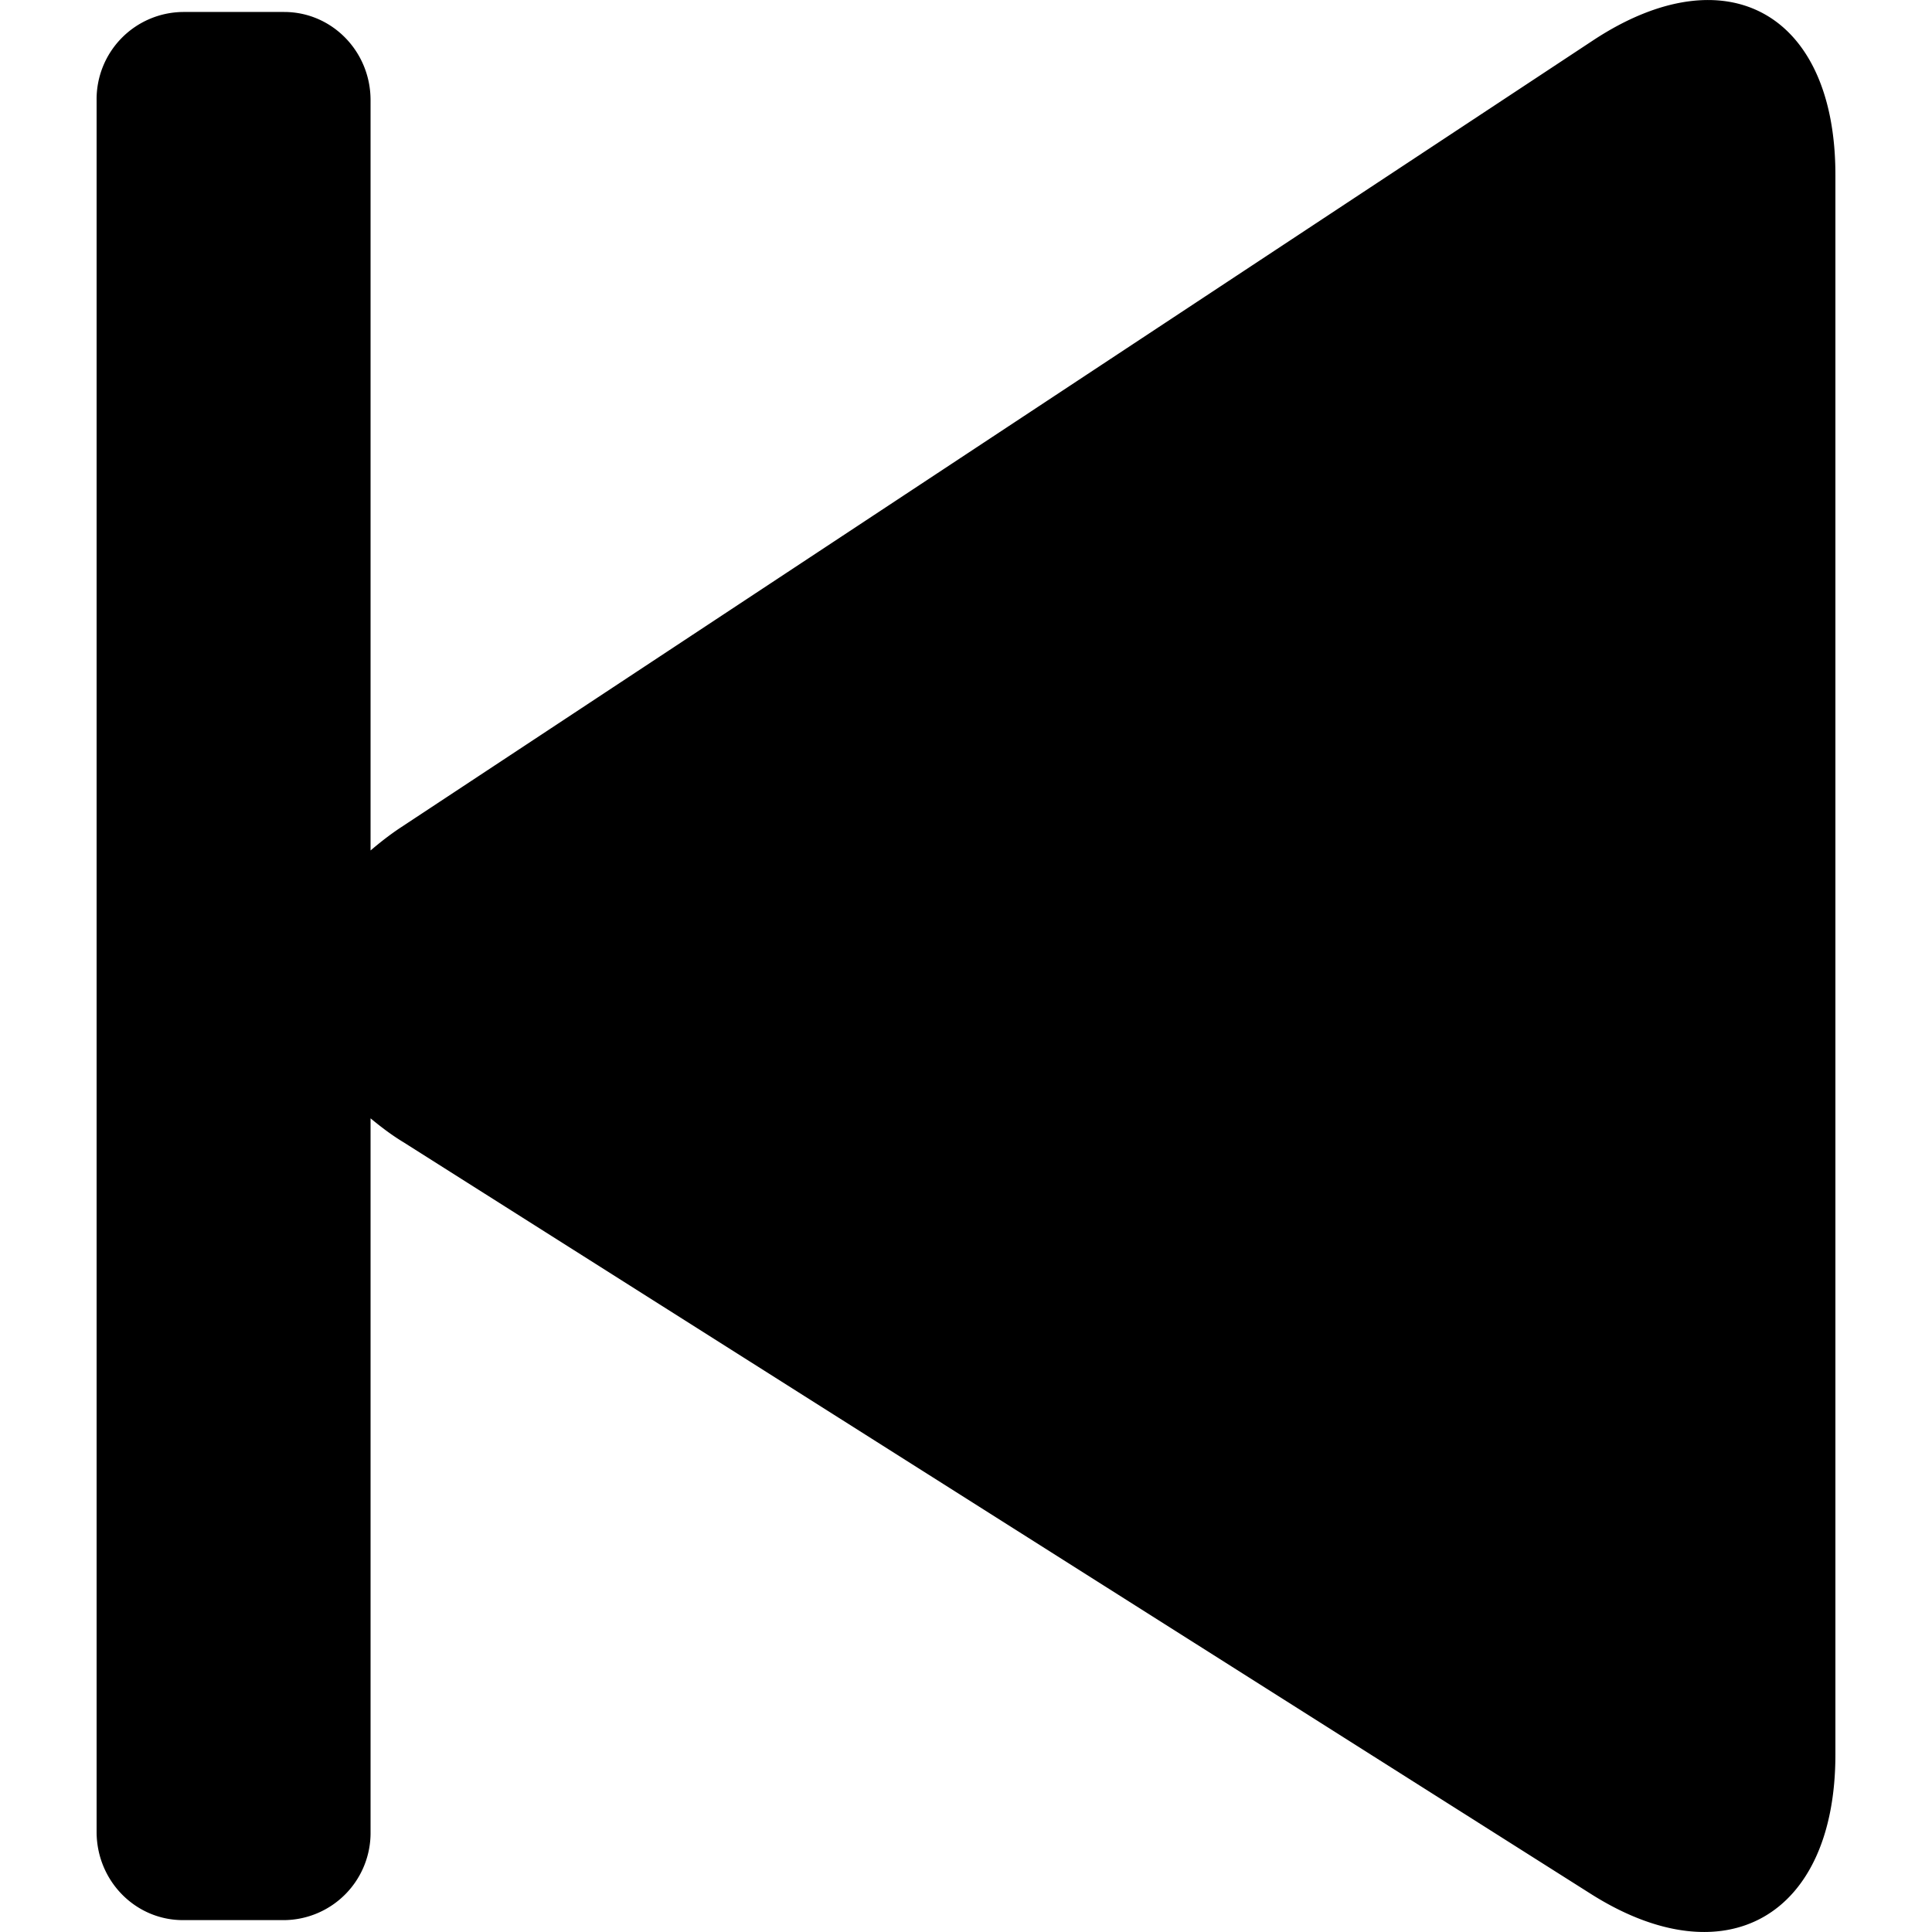 <?xml version="1.0" standalone="no"?><!DOCTYPE svg PUBLIC "-//W3C//DTD SVG 1.1//EN" "http://www.w3.org/Graphics/SVG/1.1/DTD/svg11.dtd"><svg t="1552544737056" class="icon" style="" viewBox="0 0 1024 1024" version="1.1" xmlns="http://www.w3.org/2000/svg" p-id="3392" xmlns:xlink="http://www.w3.org/1999/xlink" width="64" height="64"><defs><style type="text/css"></style></defs><path d="M150.632 1017.702a46.234 46.234 0 0 0 45.773-46.797v-378.163c5.274 4.352 10.906 8.704 17.408 12.646l629.402 398.438c71.27 45.107 129.587 11.981 129.587-73.882V92.672c0-85.709-57.702-117.76-128.205-71.424L212.174 438.733c-5.632 3.738-10.906 7.885-15.77 12.032V53.094c0-25.856-20.48-46.746-45.773-46.746H96.974A46.234 46.234 0 0 0 51.202 53.094v917.811c0 25.907 20.48 46.797 45.773 46.797h53.658z" p-id="3393"></path></svg>